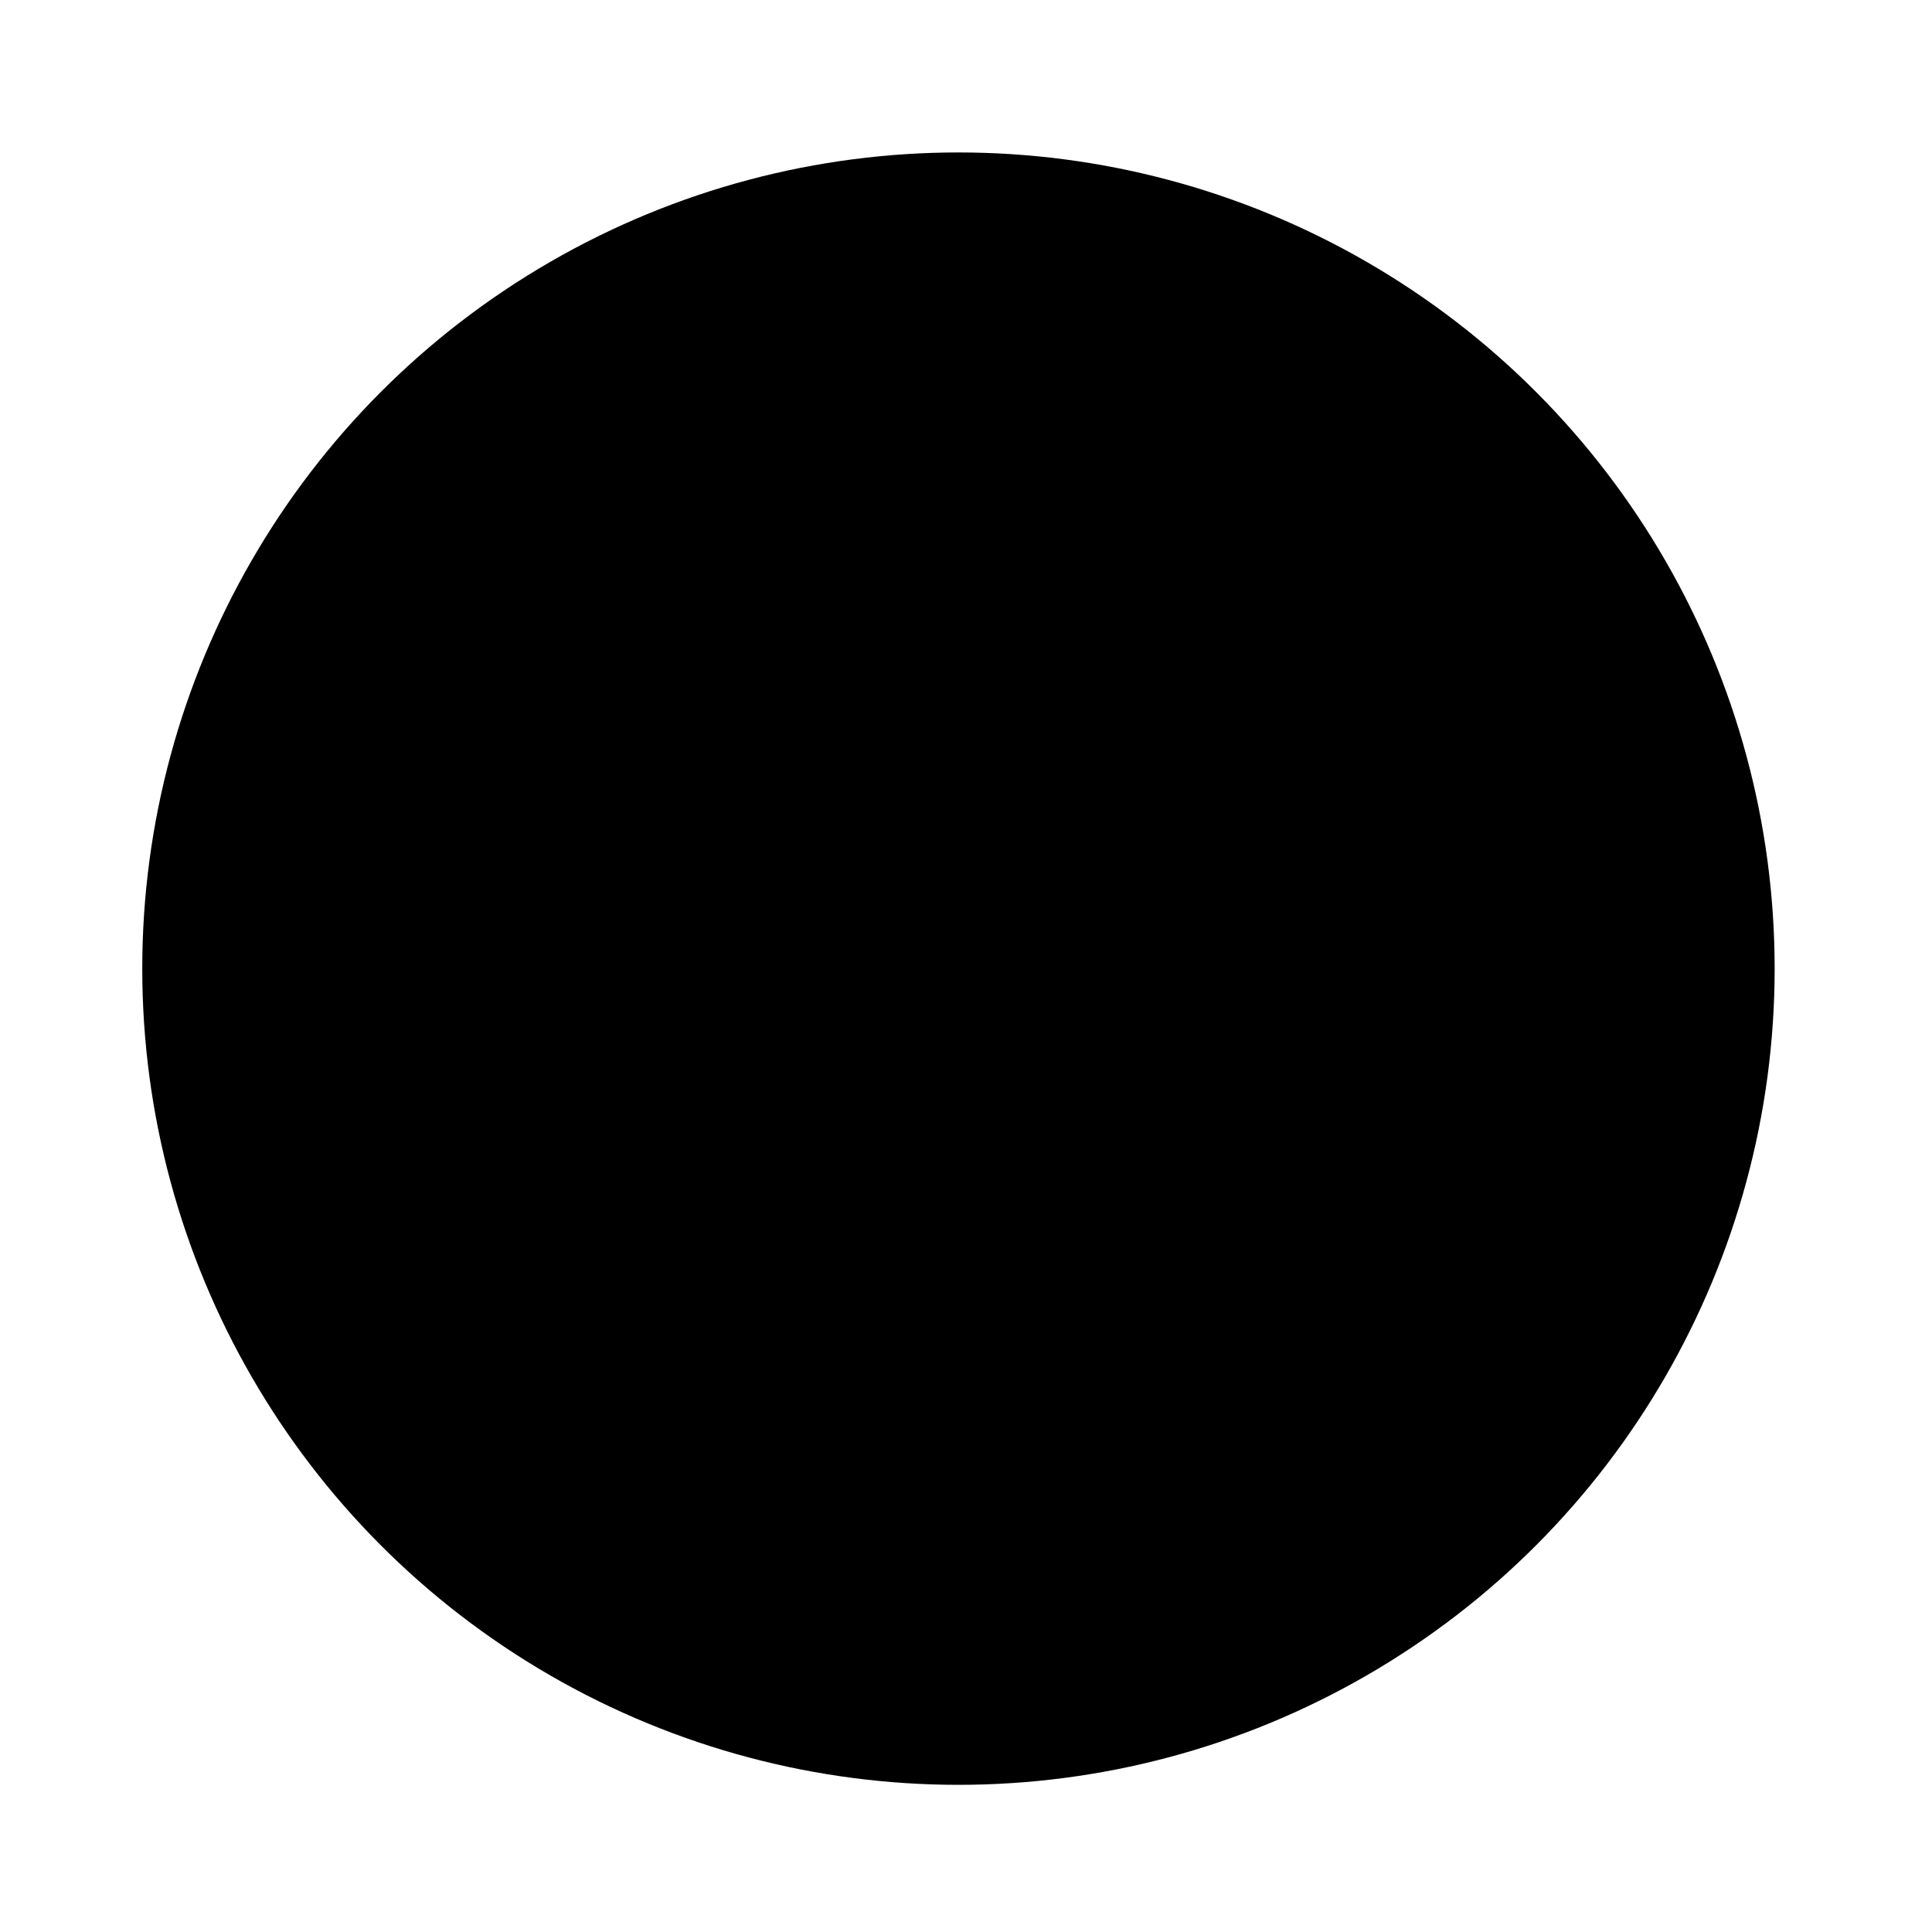 <?xml version="1.0" encoding="utf-8"?>
<!-- Generator: Adobe Illustrator 18.1.1, SVG Export Plug-In . SVG Version: 6.00 Build 0)  -->
<!DOCTYPE svg PUBLIC "-//W3C//DTD SVG 1.1//EN" "http://www.w3.org/Graphics/SVG/1.1/DTD/svg11.dtd">
<svg version="1.1" id="Fullscreen_alt" xmlns="http://www.w3.org/2000/svg" xmlns:xlink="http://www.w3.org/1999/xlink" x="0px"
	 y="0px" viewBox="0 0 512 512" enable-background="new 0 0 512 512" xml:space="preserve">
<path display="none" d="M182.4,280.9L92,371.2L36,315.1v159.7h159.7L138.8,418l90.3-90.4L182.4,280.9z M311.8,38.5l56.9,56.9
	l-90.3,90.3l46.8,46.8l90.3-90.3l56.1,56.1V38.5H311.8z"/>
<g id="Pencil_1_x2C__Edit_1" display="none">
	<path display="inline" fill-rule="evenodd" clip-rule="evenodd" d="M460.6,69.7L441,50.1c-13.1-13.1-34.3-13.1-47.4,0L358.7,85
		l67,67l34.9-34.9C473.7,104.1,473.7,82.9,460.6,69.7z"/>
	
		<rect x="203.4" y="107.3" transform="matrix(-0.707 -0.707 0.707 -0.707 244.355 621.082)" display="inline" fill-rule="evenodd" clip-rule="evenodd" width="94.8" height="305.2"/>
	<path display="inline" fill-rule="evenodd" clip-rule="evenodd" d="M38.2,463.7c-3.2,8,0.8,12,8.8,8.8l96.2-38l-67-67L38.2,463.7z"
		/>
</g>
<path display="none" d="M465.3,194.8L316.5,46c-6.8-6.8-17.8-6.8-24.6,0s-6.8,17.8,0,24.6l61.9,61.9L42.4,444
	c-6.8,6.8-6.8,17.8,0,24.6c6.8,6.8,17.8,6.8,24.6,0l311.4-311.4l62.2,62.2c6.8,6.8,17.8,6.8,24.6,0S472.1,201.6,465.3,194.8z"/>
<path display="none" d="M347.1,309.5L468.7,66.4c3.3-6.7,2-14.8-3.3-20c-5.3-5.3-13.4-6.6-20-3.3L202.3,164.6
	c-7.2,3.6-11,11.7-9.1,19.5c1.9,7.8,8.9,13.4,16.9,13.4l79.6,0L43,444.2c-6.8,6.8-6.8,17.8,0,24.6s17.8,6.8,24.6,0l246.7-246.7
	l0,79.7c0,8.1,5.5,15.1,13.4,16.9c1.3,0.3,2.7,0.5,4,0.5C338.1,319.1,344.2,315.5,347.1,309.5z"/>
<path display="none" fill="#231F20" d="M37.4,253.8L412.5,374l3.4-3.4c35.1-35.1,52.9-72.8,52.9-112c0-66.5-51.1-112.7-53.3-114.6
	l-3.2-2.9L37.4,253.8z M453.2,258.7c0,33.7-15.1,66.5-45.1,97.6L89.9,254.3l318.3-95.7C418.8,169.4,453.2,208.2,453.2,258.7z"/>
<g display="none">
	<path display="inline" fill="#231F20" d="M135.6,440.2V126.7H37.2V69.5h268.4v57.2h-98.4v313.4H135.6z"/>
	<path display="inline" fill="#231F20" d="M469.6,440.2c-17.2,3.9-34.5,6.1-43.3,6.1c-23.3,0-45-8.3-58.3-21.7
		c-14.4-14.4-18.9-31.1-18.9-68.4V214.5h-33.9v-48.3h37.8l5.6-71.1l50.6-4.4v75.6h55.6v48.3H409v133.4c0,34.5,10,44.5,45,44.5
		c2.2,0,8.9,0,15.6-0.6V440.2z"/>
</g>
<circle cx="254" cy="256.7" r="216.3"/>
</svg>
